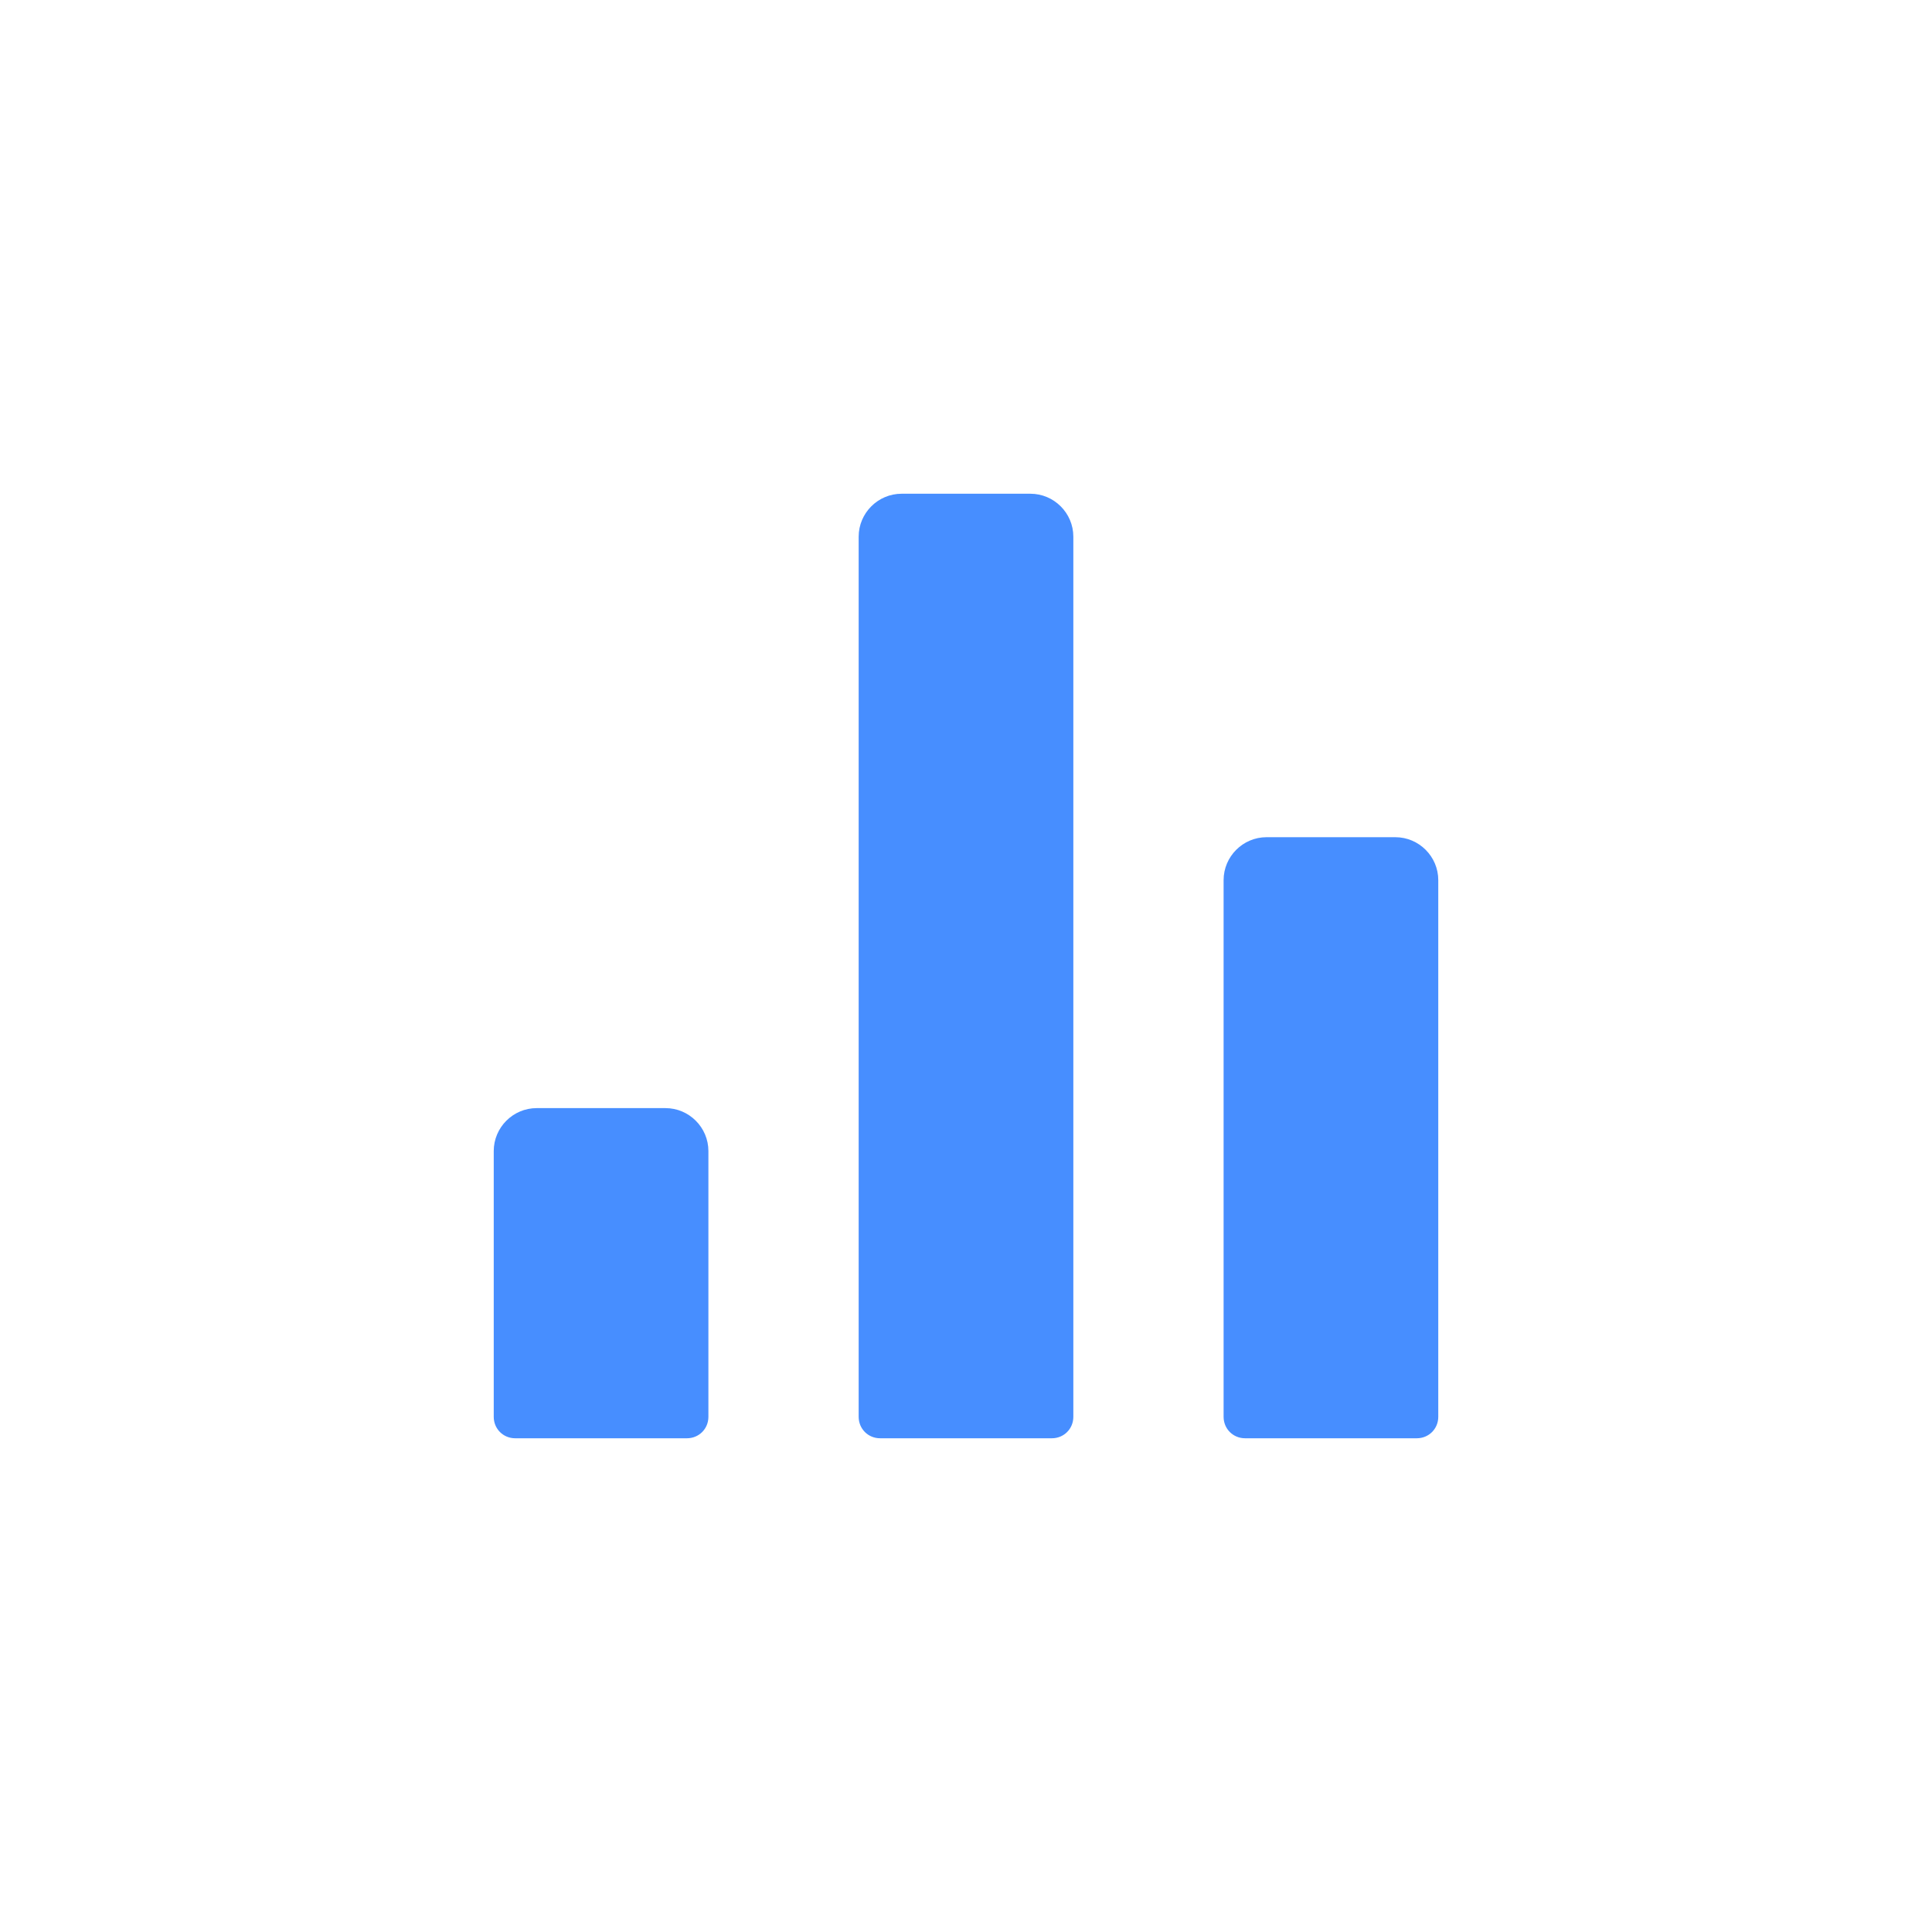 <?xml version="1.0" encoding="UTF-8"?>
<svg id="Camada_2" data-name="Camada 2" xmlns="http://www.w3.org/2000/svg" viewBox="0 0 45 45">
  <defs>
    <style>
      .cls-1 {
        fill: #478eff;
      }

      .cls-1, .cls-2 {
        stroke-width: 0px;
      }

      .cls-2 {
        fill: #fff;
      }
    </style>
  </defs>
  <g id="Camada_3" data-name="Camada 3">
    <g>
      <rect class="cls-2" width="45" height="45"/>
      <g>
        <path class="cls-1" d="M12.5,25.81h3c.55,0,1,.45,1,1v6.19c0,.28-.22.5-.5.5h-4c-.28,0-.5-.22-.5-.5v-6.19c0-.55.45-1,1-1Z"/>
        <path class="cls-1" d="M21,11.5h3c.55,0,1,.45,1,1v20.5c0,.28-.22.5-.5.5h-4c-.28,0-.5-.22-.5-.5V12.5c0-.55.45-1,1-1Z"/>
        <path class="cls-1" d="M29.5,19.5h3c.55,0,1,.45,1,1v12.5c0,.28-.22.5-.5.5h-4c-.28,0-.5-.22-.5-.5v-12.5c0-.55.45-1,1-1Z"/>
      </g>
    </g>
  </g>
</svg>